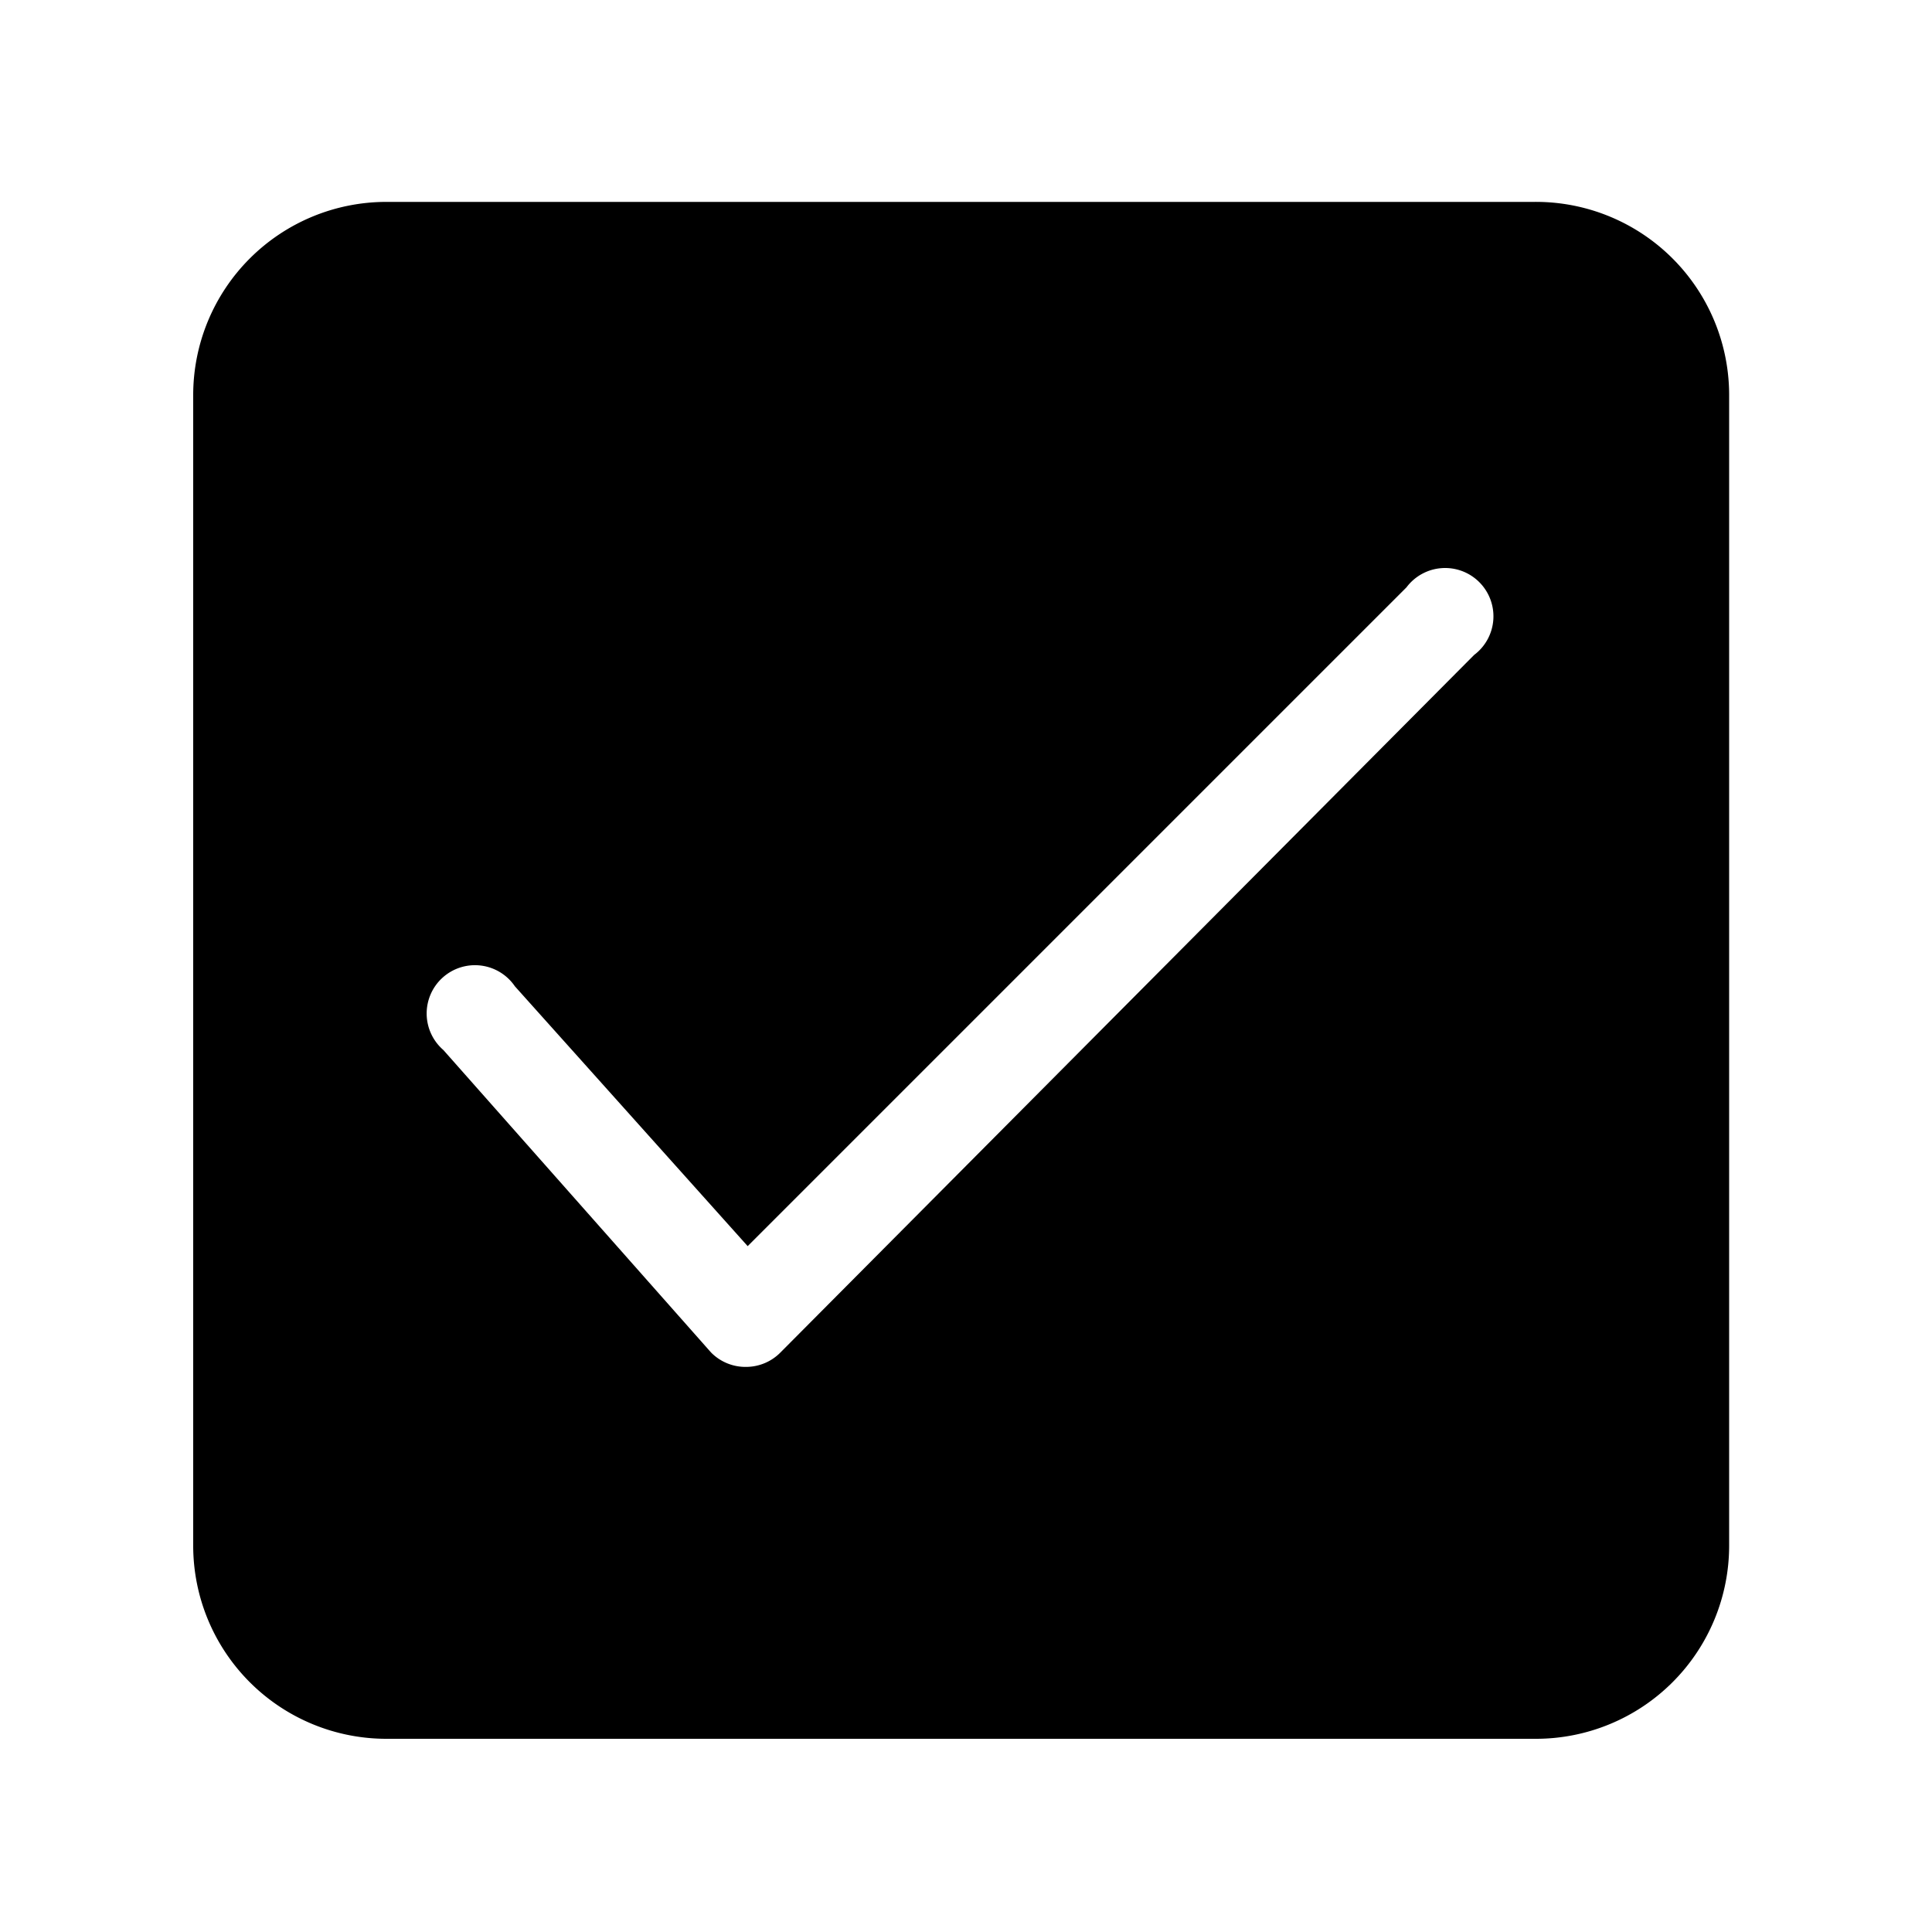 <?xml version="1.0" standalone="no"?><!DOCTYPE svg PUBLIC "-//W3C//DTD SVG 1.1//EN" "http://www.w3.org/Graphics/SVG/1.1/DTD/svg11.dtd"><svg t="1692928642764" class="icon" viewBox="0 0 1024 1024" version="1.1" xmlns="http://www.w3.org/2000/svg" p-id="4365" xmlns:xlink="http://www.w3.org/1999/xlink" width="16" height="16"><path d="M813.056 107.008H204.8a102.4 102.4 0 0 0-102.4 102.4V819.2a102.4 102.4 0 0 0 102.4 102.4h609.28a102.4 102.4 0 0 0 102.4-102.4V208.896a102.4 102.4 0 0 0-103.424-101.888z m-31.744 240.128L413.696 716.8a25.6 25.6 0 0 1-17.92 7.68 25.6 25.6 0 0 1-18.944-7.68L235.008 556.544a25.6 25.6 0 1 1 37.888-33.792L396.288 660.48l349.184-349.184a25.6 25.6 0 1 1 35.84 35.84z" p-id="4366"></path></svg>